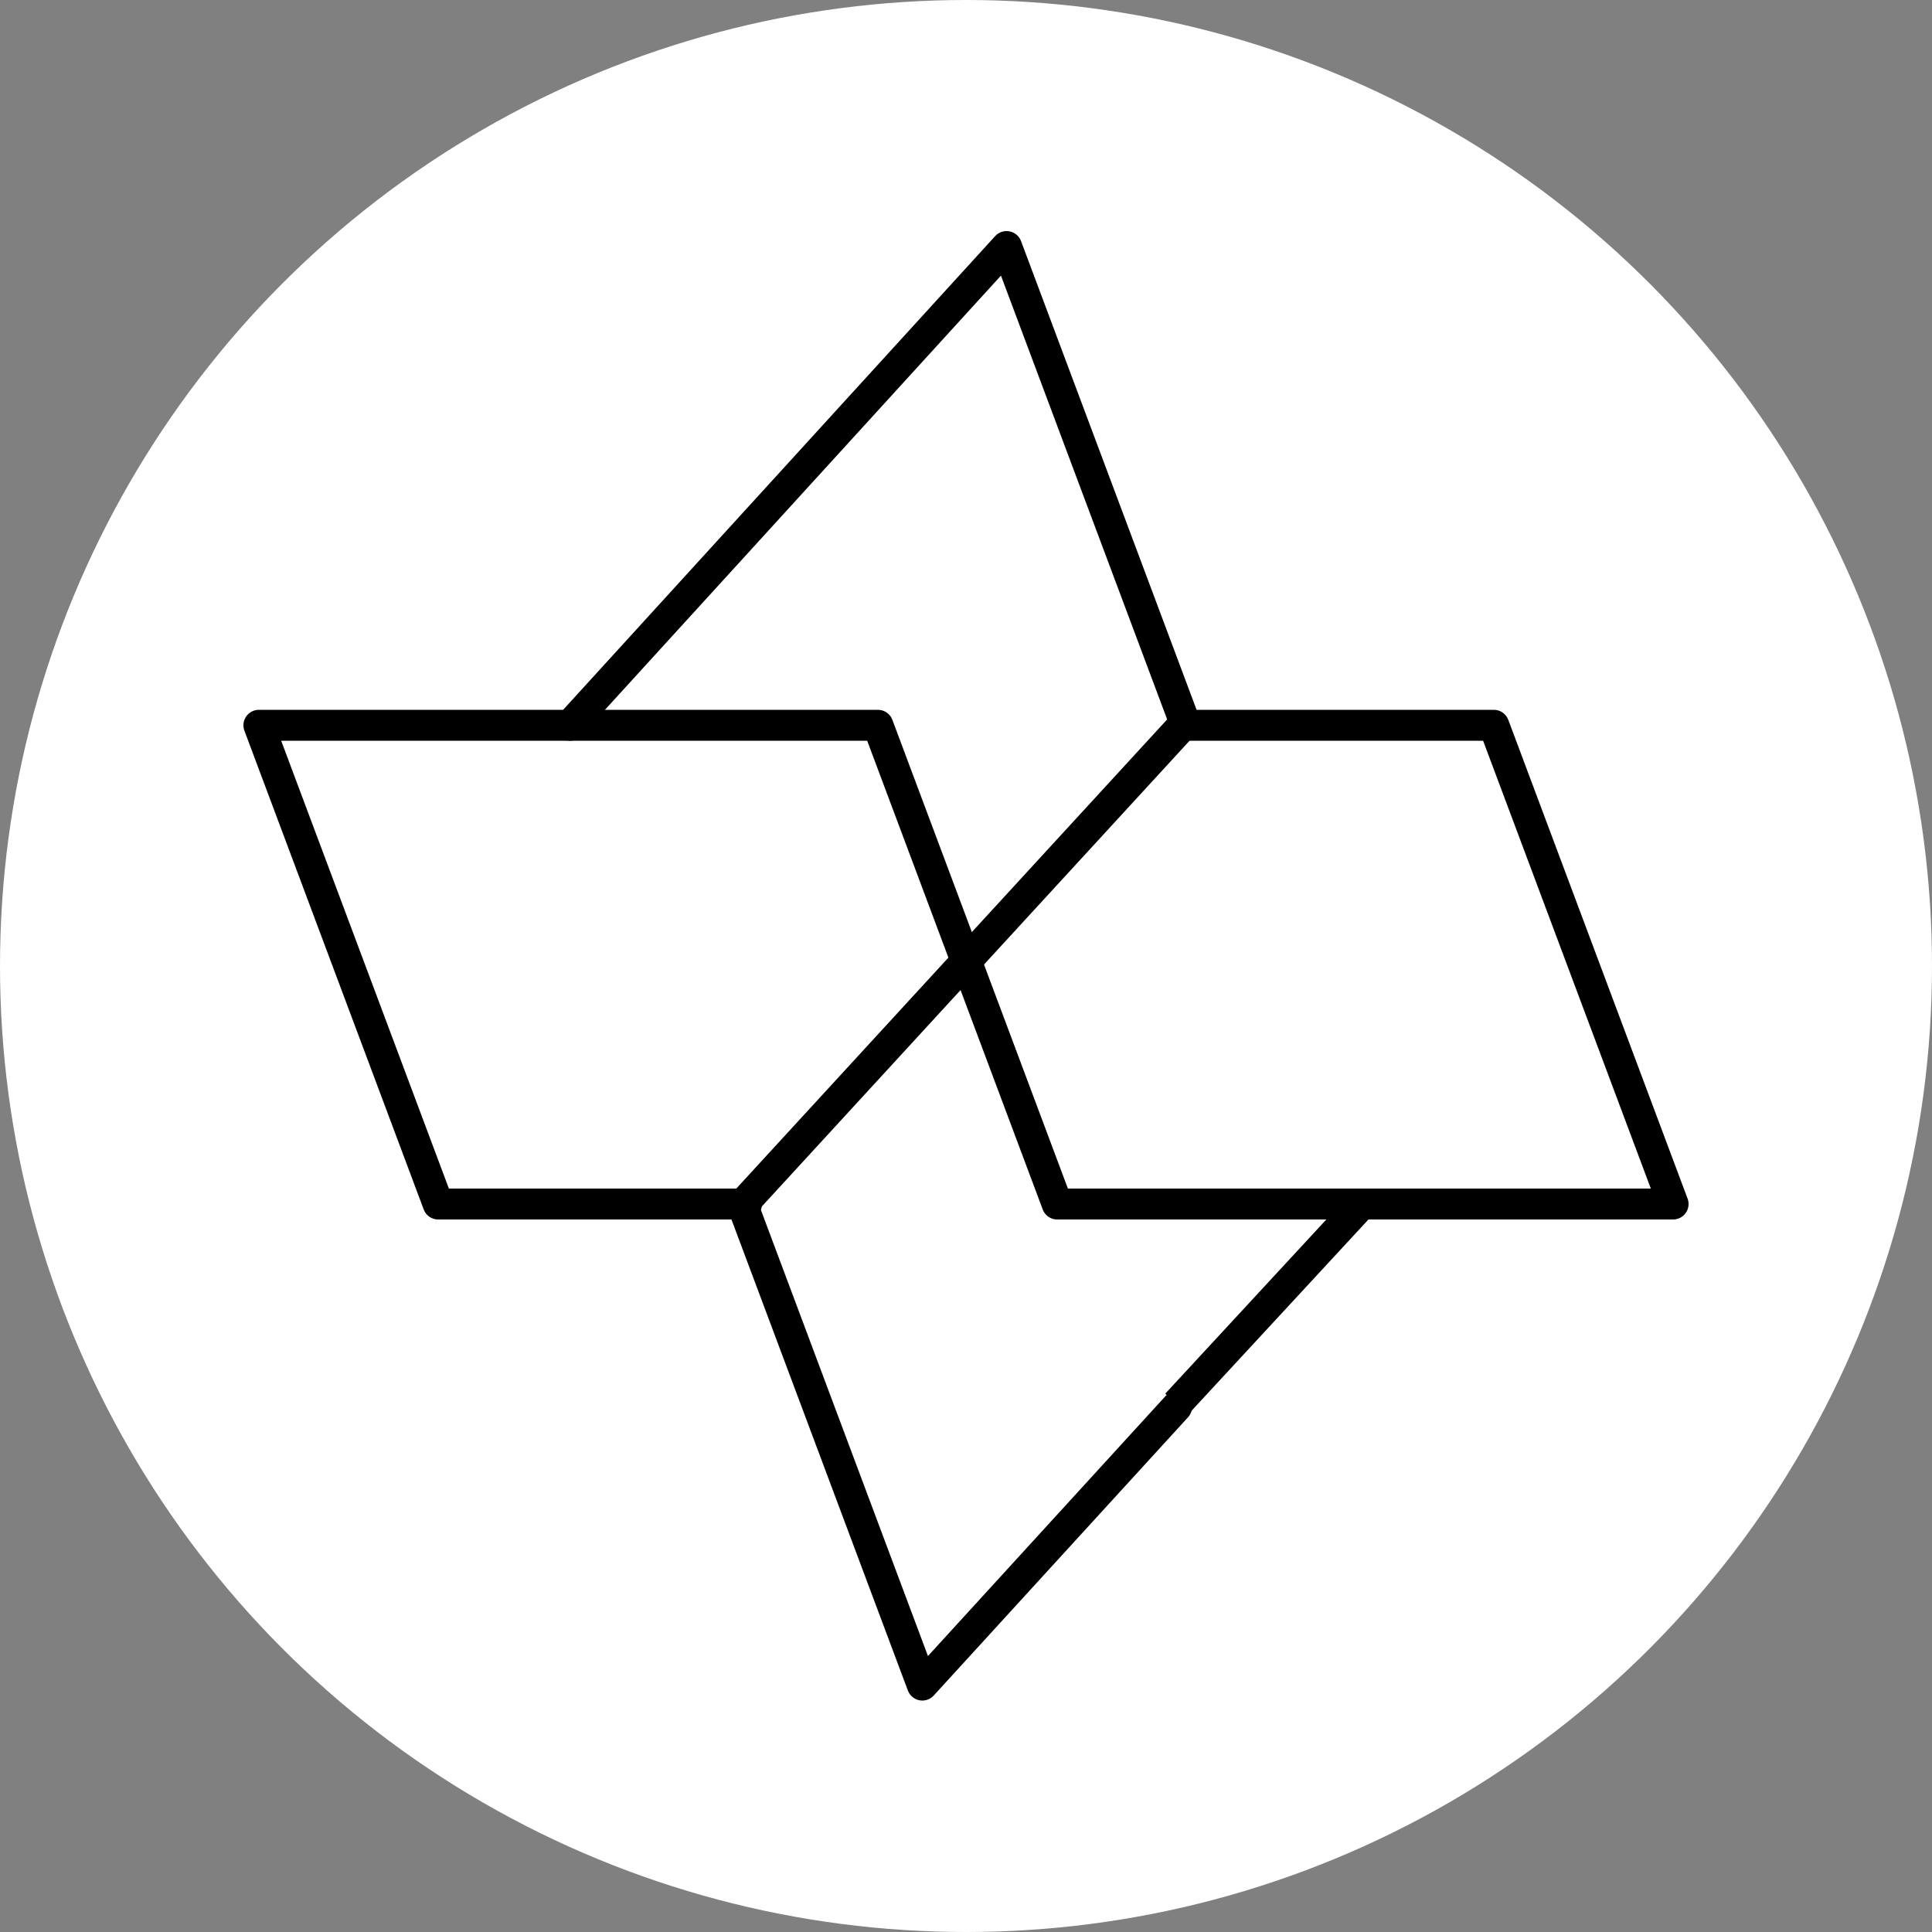 <?xml version="1.0" encoding="utf-8"?>
<!-- Generator: Adobe Illustrator 27.5.0, SVG Export Plug-In . SVG Version: 6.00 Build 0)  -->
<svg version="1.1" id="Layer_1" xmlns="http://www.w3.org/2000/svg" xmlns:xlink="http://www.w3.org/1999/xlink" x="0px" y="0px"
	 viewBox="0 0 500 500" style="enable-background:new 0 0 500 500;" xml:space="preserve">
<rect x="0" y="0" width="500" height="500" fill="#808080" stroke="none"/>
<style type="text/css">
	.st0{fill:#FFFFFF;}
	.st1{fill:none;stroke:#000000;stroke-width:8;stroke-linecap:round;stroke-linejoin:round;stroke-miterlimit:10;}
	.st2{fill:none;stroke:#000000;stroke-width:8;stroke-miterlimit:10;}
</style>
<circle class="st0" cx="250" cy="250" r="250"/>
<path class="st1" d="M147.5,187.7l113-123.9l46.4,123.9"/>
<path class="st1" d="M304.5,364.1l-65.8,72l-46.4-123.9"/>
<path class="st2" d="M352.5,311.5l-48,51.9"/>
<path class="st1" d="M306.1,187.7h80.5L433,311.6H273.6l-46.4-123.9H67l46.4,123.9h79.8"/>
<path class="st2" d="M306.1,187.7L192.4,311.5"/>
</svg>
